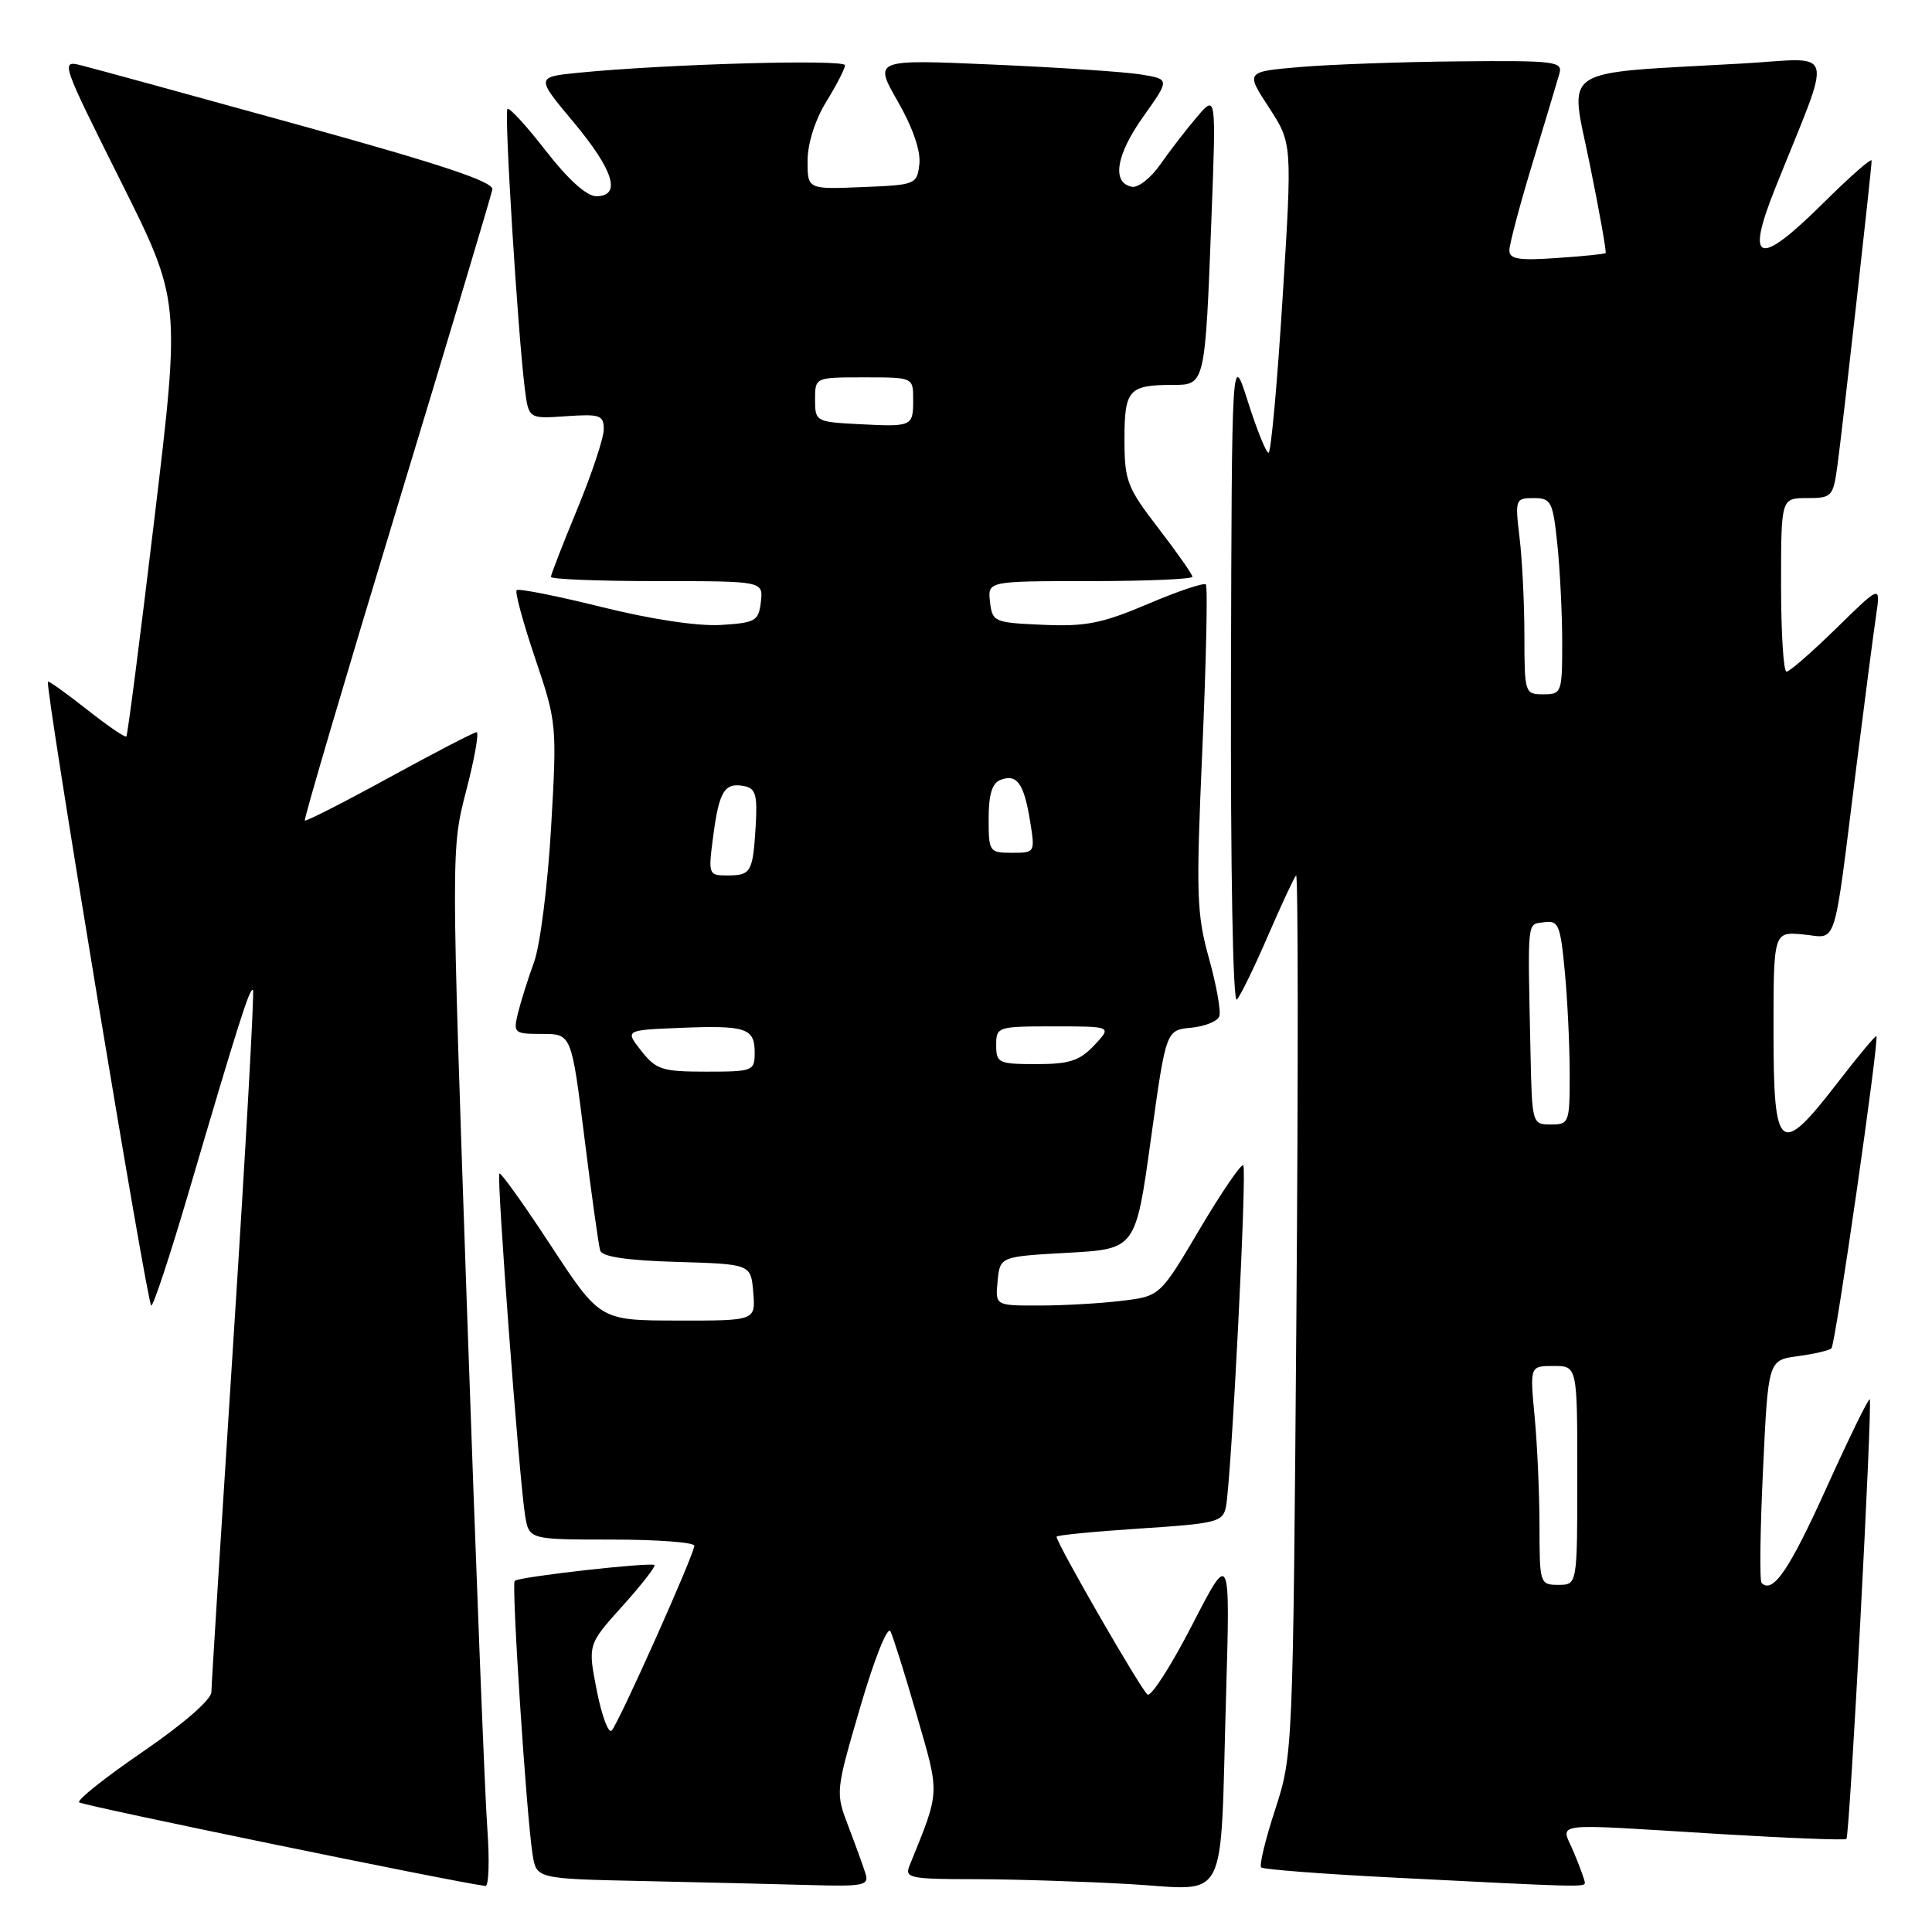 <?xml version="1.0" encoding="UTF-8" standalone="no"?>
<!DOCTYPE svg PUBLIC "-//W3C//DTD SVG 1.1//EN" "http://www.w3.org/Graphics/SVG/1.1/DTD/svg11.dtd" >
<svg xmlns="http://www.w3.org/2000/svg" xmlns:xlink="http://www.w3.org/1999/xlink" version="1.1" viewBox="0 0 256 256">
 <g >
 <path fill="currentColor"
d=" M 64.57 242.25 C 64.25 237.99 63.04 207.05 61.88 173.50 C 59.77 112.50 59.77 112.50 61.78 104.75 C 62.89 100.49 63.50 97.01 63.15 97.02 C 62.79 97.03 57.59 99.73 51.58 103.02 C 45.58 106.31 40.54 108.88 40.39 108.72 C 40.24 108.57 45.71 90.01 52.55 67.47 C 59.39 44.94 65.10 25.87 65.24 25.11 C 65.43 24.09 58.52 21.79 39.50 16.53 C 25.20 12.57 12.25 9.03 10.73 8.65 C 8.02 7.97 8.13 8.27 15.94 23.89 C 23.92 39.83 23.92 39.83 20.48 68.56 C 18.59 84.36 16.91 97.43 16.74 97.59 C 16.57 97.76 14.22 96.14 11.50 94.00 C 8.78 91.86 6.47 90.20 6.35 90.32 C 5.91 90.76 19.53 172.99 20.04 173.00 C 20.34 173.00 22.53 166.36 24.92 158.25 C 31.60 135.53 33.11 130.78 33.52 131.18 C 33.72 131.39 32.57 152.02 30.96 177.03 C 29.35 202.04 28.02 223.26 28.01 224.20 C 28.01 225.20 24.31 228.42 18.97 232.08 C 14.00 235.48 10.18 238.51 10.48 238.82 C 10.90 239.24 60.27 249.40 64.32 249.90 C 64.77 249.95 64.88 246.51 64.57 242.25 Z  M 114.68 248.25 C 114.38 247.29 113.36 244.47 112.41 241.99 C 110.70 237.50 110.70 237.43 114.00 226.15 C 115.86 219.79 117.61 215.40 117.99 216.16 C 118.35 216.89 119.94 221.94 121.50 227.36 C 124.56 237.96 124.60 237.13 120.50 247.25 C 119.85 248.84 120.63 249.00 129.14 249.00 C 134.29 249.01 143.51 249.30 149.64 249.65 C 162.96 250.42 161.64 252.96 162.45 225.00 C 163.02 205.50 163.02 205.50 157.98 215.29 C 155.21 220.68 152.54 224.84 152.06 224.54 C 151.27 224.05 140.00 204.50 140.00 203.62 C 140.00 203.42 144.95 202.94 151.00 202.54 C 161.21 201.88 162.04 201.67 162.44 199.67 C 163.16 196.04 165.25 154.92 164.74 154.41 C 164.48 154.14 161.89 157.94 158.98 162.84 C 153.71 171.76 153.71 171.76 148.60 172.37 C 145.80 172.71 140.88 172.99 137.69 172.99 C 131.87 173.00 131.87 173.00 132.19 169.75 C 132.50 166.50 132.50 166.50 141.49 166.00 C 150.48 165.50 150.48 165.50 152.49 151.00 C 154.50 136.50 154.50 136.50 157.81 136.18 C 159.63 136.01 161.32 135.33 161.56 134.68 C 161.81 134.03 161.19 130.57 160.20 127.00 C 158.55 121.11 158.47 118.51 159.32 99.21 C 159.83 87.50 160.04 77.71 159.78 77.44 C 159.51 77.18 156.06 78.34 152.10 80.03 C 146.03 82.61 143.85 83.04 138.20 82.79 C 131.72 82.51 131.49 82.41 131.18 79.75 C 130.87 77.00 130.87 77.00 144.43 77.00 C 151.90 77.00 158.00 76.74 158.00 76.42 C 158.00 76.11 155.97 73.22 153.50 70.00 C 149.32 64.57 149.00 63.72 149.00 58.18 C 149.00 51.62 149.56 51.00 155.50 51.00 C 159.67 51.00 159.69 50.90 160.52 29.00 C 161.15 12.50 161.15 12.50 158.60 15.50 C 157.19 17.15 155.02 19.97 153.77 21.76 C 152.52 23.56 150.82 24.90 150.00 24.75 C 147.28 24.26 147.87 20.54 151.47 15.48 C 155.01 10.50 155.01 10.50 151.26 9.88 C 149.19 9.53 140.36 8.94 131.64 8.56 C 115.77 7.86 115.77 7.86 118.95 13.42 C 120.95 16.90 122.02 20.01 121.82 21.74 C 121.51 24.44 121.34 24.51 114.25 24.79 C 107.00 25.09 107.00 25.09 107.01 21.29 C 107.01 19.02 108.00 15.90 109.47 13.50 C 110.83 11.30 111.95 9.12 111.97 8.65 C 112.00 7.82 88.47 8.48 76.75 9.63 C 70.99 10.20 70.99 10.20 76.00 16.19 C 81.33 22.57 82.38 26.00 79.00 26.00 C 77.74 26.00 75.27 23.78 72.34 20.00 C 69.77 16.69 67.48 14.19 67.24 14.43 C 66.79 14.87 68.61 44.10 69.54 51.50 C 70.05 55.50 70.05 55.50 75.02 55.15 C 79.51 54.84 80.00 55.01 80.00 56.89 C 80.00 58.04 78.42 62.78 76.50 67.43 C 74.58 72.08 73.00 76.14 73.00 76.44 C 73.00 76.75 79.33 77.00 87.07 77.00 C 101.13 77.00 101.13 77.00 100.82 79.75 C 100.52 82.29 100.12 82.52 95.54 82.81 C 92.53 83.00 86.35 82.08 79.75 80.44 C 73.79 78.96 68.71 77.95 68.46 78.20 C 68.21 78.45 69.32 82.53 70.92 87.26 C 73.78 95.73 73.81 96.05 73.02 109.68 C 72.58 117.28 71.57 125.30 70.76 127.50 C 69.96 129.70 69.00 132.74 68.63 134.25 C 67.99 136.89 68.11 137.00 71.84 137.00 C 75.72 137.00 75.72 137.00 77.44 150.75 C 78.38 158.31 79.32 165.05 79.53 165.71 C 79.78 166.53 83.12 167.02 89.70 167.21 C 99.50 167.50 99.50 167.50 99.81 171.25 C 100.12 175.00 100.12 175.00 89.81 174.98 C 79.50 174.97 79.50 174.97 73.00 165.06 C 69.43 159.61 66.36 155.31 66.17 155.50 C 65.78 155.89 68.78 195.78 69.57 200.75 C 70.09 204.00 70.09 204.00 81.05 204.00 C 87.07 204.00 92.00 204.37 92.00 204.82 C 92.00 205.94 82.00 228.30 81.05 229.31 C 80.63 229.75 79.74 227.37 79.08 224.02 C 77.88 217.92 77.88 217.92 82.47 212.82 C 84.99 210.02 86.90 207.57 86.72 207.38 C 86.29 206.96 68.74 208.93 68.20 209.47 C 67.75 209.91 69.76 240.67 70.57 245.72 C 71.08 248.95 71.08 248.95 85.29 249.25 C 93.11 249.42 103.04 249.66 107.37 249.78 C 114.46 249.98 115.18 249.83 114.68 248.25 Z  M 210.00 249.47 C 210.00 249.18 209.35 247.38 208.55 245.47 C 206.83 241.34 204.73 241.61 227.91 243.02 C 236.94 243.56 244.47 243.86 244.66 243.67 C 245.10 243.23 248.14 185.81 247.75 185.42 C 247.59 185.25 245.00 190.54 242.00 197.18 C 237.10 208.02 234.91 211.24 233.42 209.75 C 233.14 209.48 233.23 202.72 233.61 194.74 C 234.29 180.22 234.29 180.22 238.23 179.70 C 240.39 179.41 242.40 178.94 242.68 178.65 C 243.21 178.12 249.03 137.69 248.63 137.30 C 248.51 137.18 246.18 139.97 243.46 143.50 C 235.82 153.40 235.00 152.75 235.00 136.72 C 235.00 123.45 235.00 123.45 238.94 123.82 C 243.54 124.26 242.87 126.39 245.99 101.50 C 247.10 92.70 248.27 83.70 248.60 81.50 C 249.19 77.50 249.19 77.50 243.32 83.25 C 240.09 86.41 237.12 89.00 236.72 89.00 C 236.32 89.00 236.00 83.83 236.00 77.50 C 236.00 66.00 236.00 66.00 239.44 66.00 C 242.73 66.00 242.90 65.81 243.46 61.75 C 244.13 56.90 248.00 22.38 248.00 21.28 C 248.00 20.88 245.13 23.40 241.62 26.88 C 233.00 35.43 231.24 34.91 235.20 25.00 C 242.95 5.63 243.50 7.70 230.78 8.42 C 206.13 9.82 207.98 8.59 210.65 21.74 C 211.95 28.11 212.89 33.42 212.75 33.54 C 212.61 33.66 209.69 33.96 206.25 34.19 C 201.25 34.54 200.00 34.34 200.00 33.17 C 200.00 32.38 201.38 27.17 203.07 21.61 C 204.75 16.05 206.36 10.71 206.63 9.75 C 207.09 8.14 206.04 8.01 193.32 8.13 C 185.72 8.20 176.25 8.54 172.27 8.88 C 165.04 9.50 165.04 9.50 168.14 14.24 C 171.23 18.99 171.23 18.99 169.95 39.49 C 169.25 50.77 168.41 60.00 168.09 59.99 C 167.76 59.99 166.54 56.95 165.36 53.24 C 163.22 46.50 163.22 46.50 163.11 89.95 C 163.05 115.37 163.37 133.01 163.89 132.45 C 164.38 131.93 166.23 128.12 168.01 124.00 C 169.79 119.88 171.47 116.28 171.74 116.00 C 172.01 115.72 172.03 141.82 171.78 174.00 C 171.33 232.12 171.31 232.55 168.98 239.73 C 167.68 243.70 166.84 247.17 167.11 247.44 C 167.37 247.71 175.45 248.33 185.05 248.81 C 209.32 250.05 210.00 250.07 210.00 249.47 Z  M 84.98 139.25 C 82.81 136.50 82.81 136.50 90.06 136.20 C 98.86 135.84 100.00 136.22 100.00 139.47 C 100.00 141.91 99.78 142.00 93.57 142.00 C 87.75 142.00 86.94 141.74 84.98 139.25 Z  M 132.00 138.50 C 132.00 136.05 132.16 136.00 139.67 136.00 C 147.35 136.00 147.35 136.00 145.00 138.50 C 143.06 140.56 141.71 141.00 137.33 141.00 C 132.31 141.00 132.00 140.85 132.00 138.50 Z  M 94.51 110.75 C 95.29 104.81 96.01 103.66 98.61 104.16 C 100.13 104.46 100.38 105.33 100.13 109.50 C 99.75 115.61 99.52 116.00 96.35 116.00 C 93.87 116.00 93.83 115.89 94.51 110.75 Z  M 131.00 108.47 C 131.00 105.28 131.46 103.76 132.57 103.34 C 134.74 102.50 135.68 103.80 136.48 108.75 C 137.17 112.98 137.16 113.00 134.09 113.00 C 131.09 113.00 131.00 112.87 131.00 108.47 Z  M 113.75 56.20 C 108.12 55.91 108.00 55.84 108.00 52.95 C 108.00 50.00 108.00 50.00 114.50 50.00 C 121.00 50.00 121.00 50.00 121.00 52.94 C 121.00 56.53 120.90 56.57 113.75 56.20 Z  M 203.99 202.25 C 203.99 197.99 203.70 191.46 203.35 187.75 C 202.71 181.00 202.71 181.00 205.86 181.00 C 209.00 181.00 209.00 181.00 209.00 195.50 C 209.00 210.00 209.00 210.00 206.50 210.00 C 204.05 210.00 204.00 209.85 203.99 202.25 Z  M 202.80 139.50 C 202.42 121.40 202.30 122.53 204.60 122.20 C 206.51 121.93 206.76 122.53 207.34 128.70 C 207.70 132.44 207.99 138.54 207.99 142.25 C 208.00 148.79 207.92 149.00 205.50 149.00 C 203.02 149.00 203.00 148.91 202.80 139.50 Z  M 201.99 84.25 C 201.99 79.99 201.70 74.14 201.35 71.25 C 200.74 66.15 200.79 66.00 203.22 66.00 C 205.54 66.00 205.76 66.43 206.36 72.15 C 206.71 75.53 207.00 81.38 207.00 85.15 C 207.00 91.79 206.92 92.00 204.50 92.00 C 202.05 92.00 202.00 91.85 201.99 84.25 Z "/>
</g>
</svg>